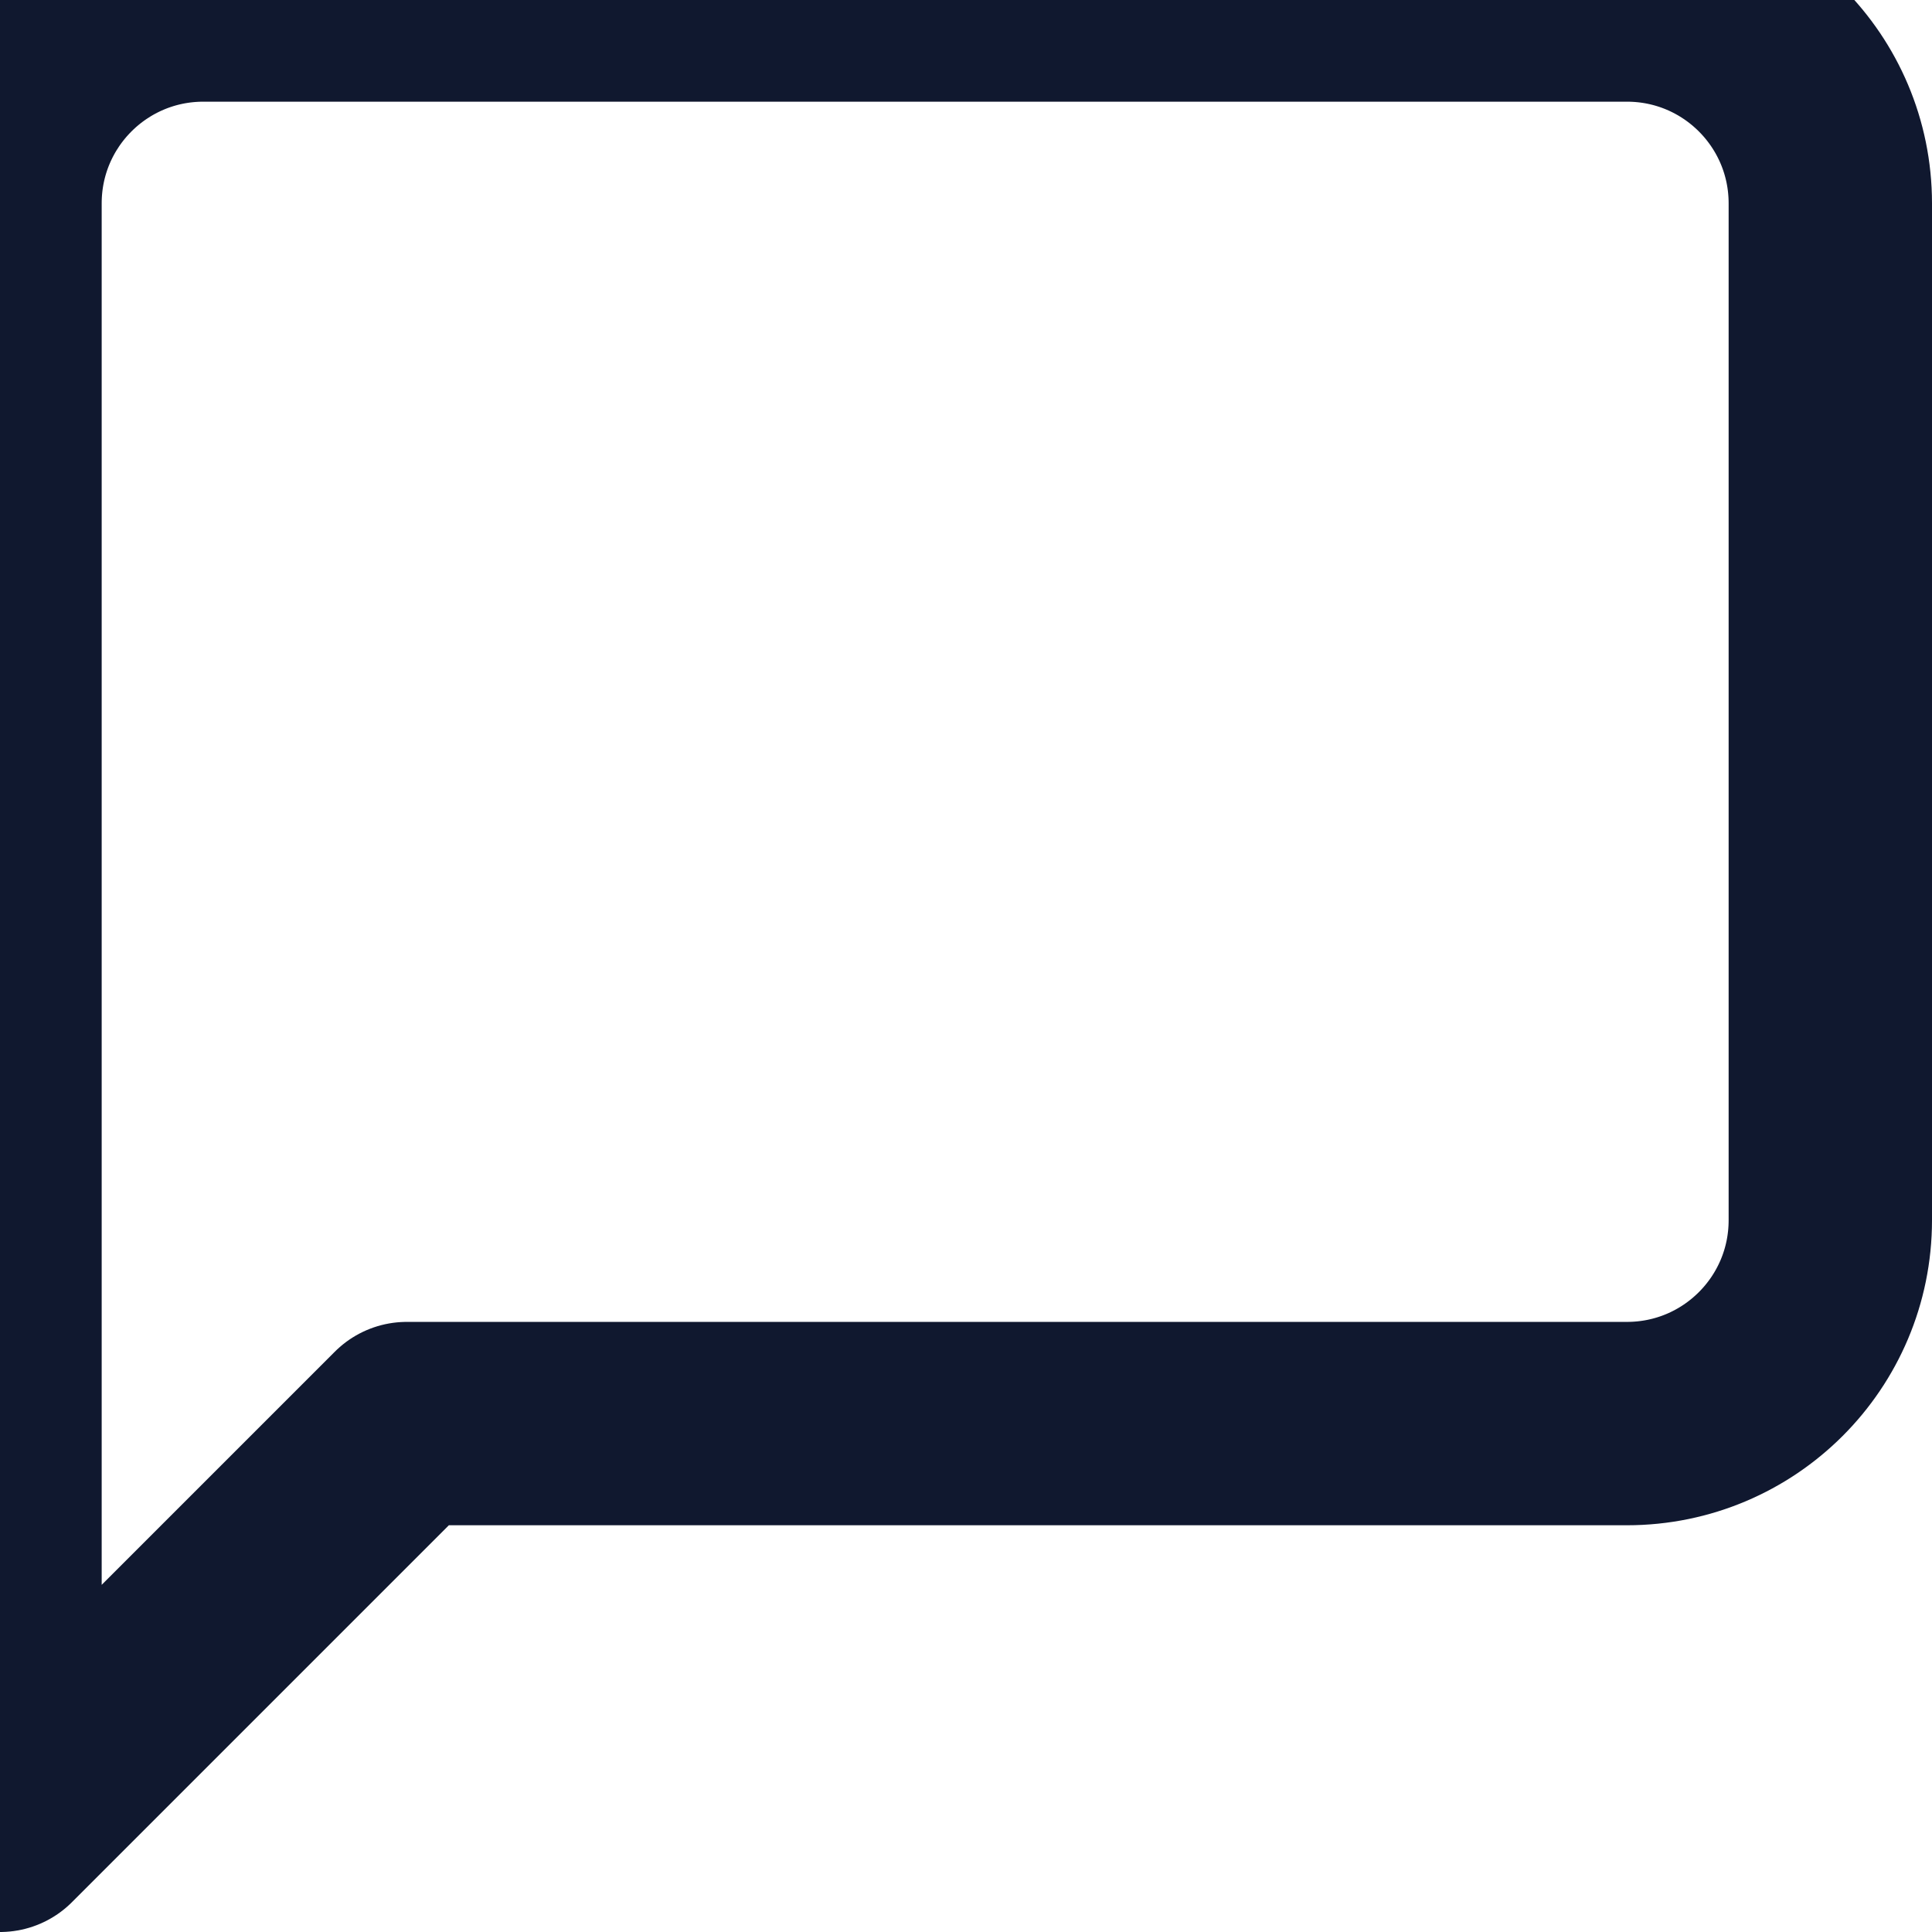 <svg width="19" height="19" viewBox="0 0 19 19" fill="none" xmlns="http://www.w3.org/2000/svg">
<path fill-rule="evenodd" clip-rule="evenodd" d="M18 12C18 13.105 17.105 14 16 14H4L0 18V2C0 0.895 0.895 0 2 0H16C17.105 0 18 0.895 18 2V12Z" stroke="#10182F" stroke-width="2" stroke-linecap="round" stroke-linejoin="round"/>
</svg>

